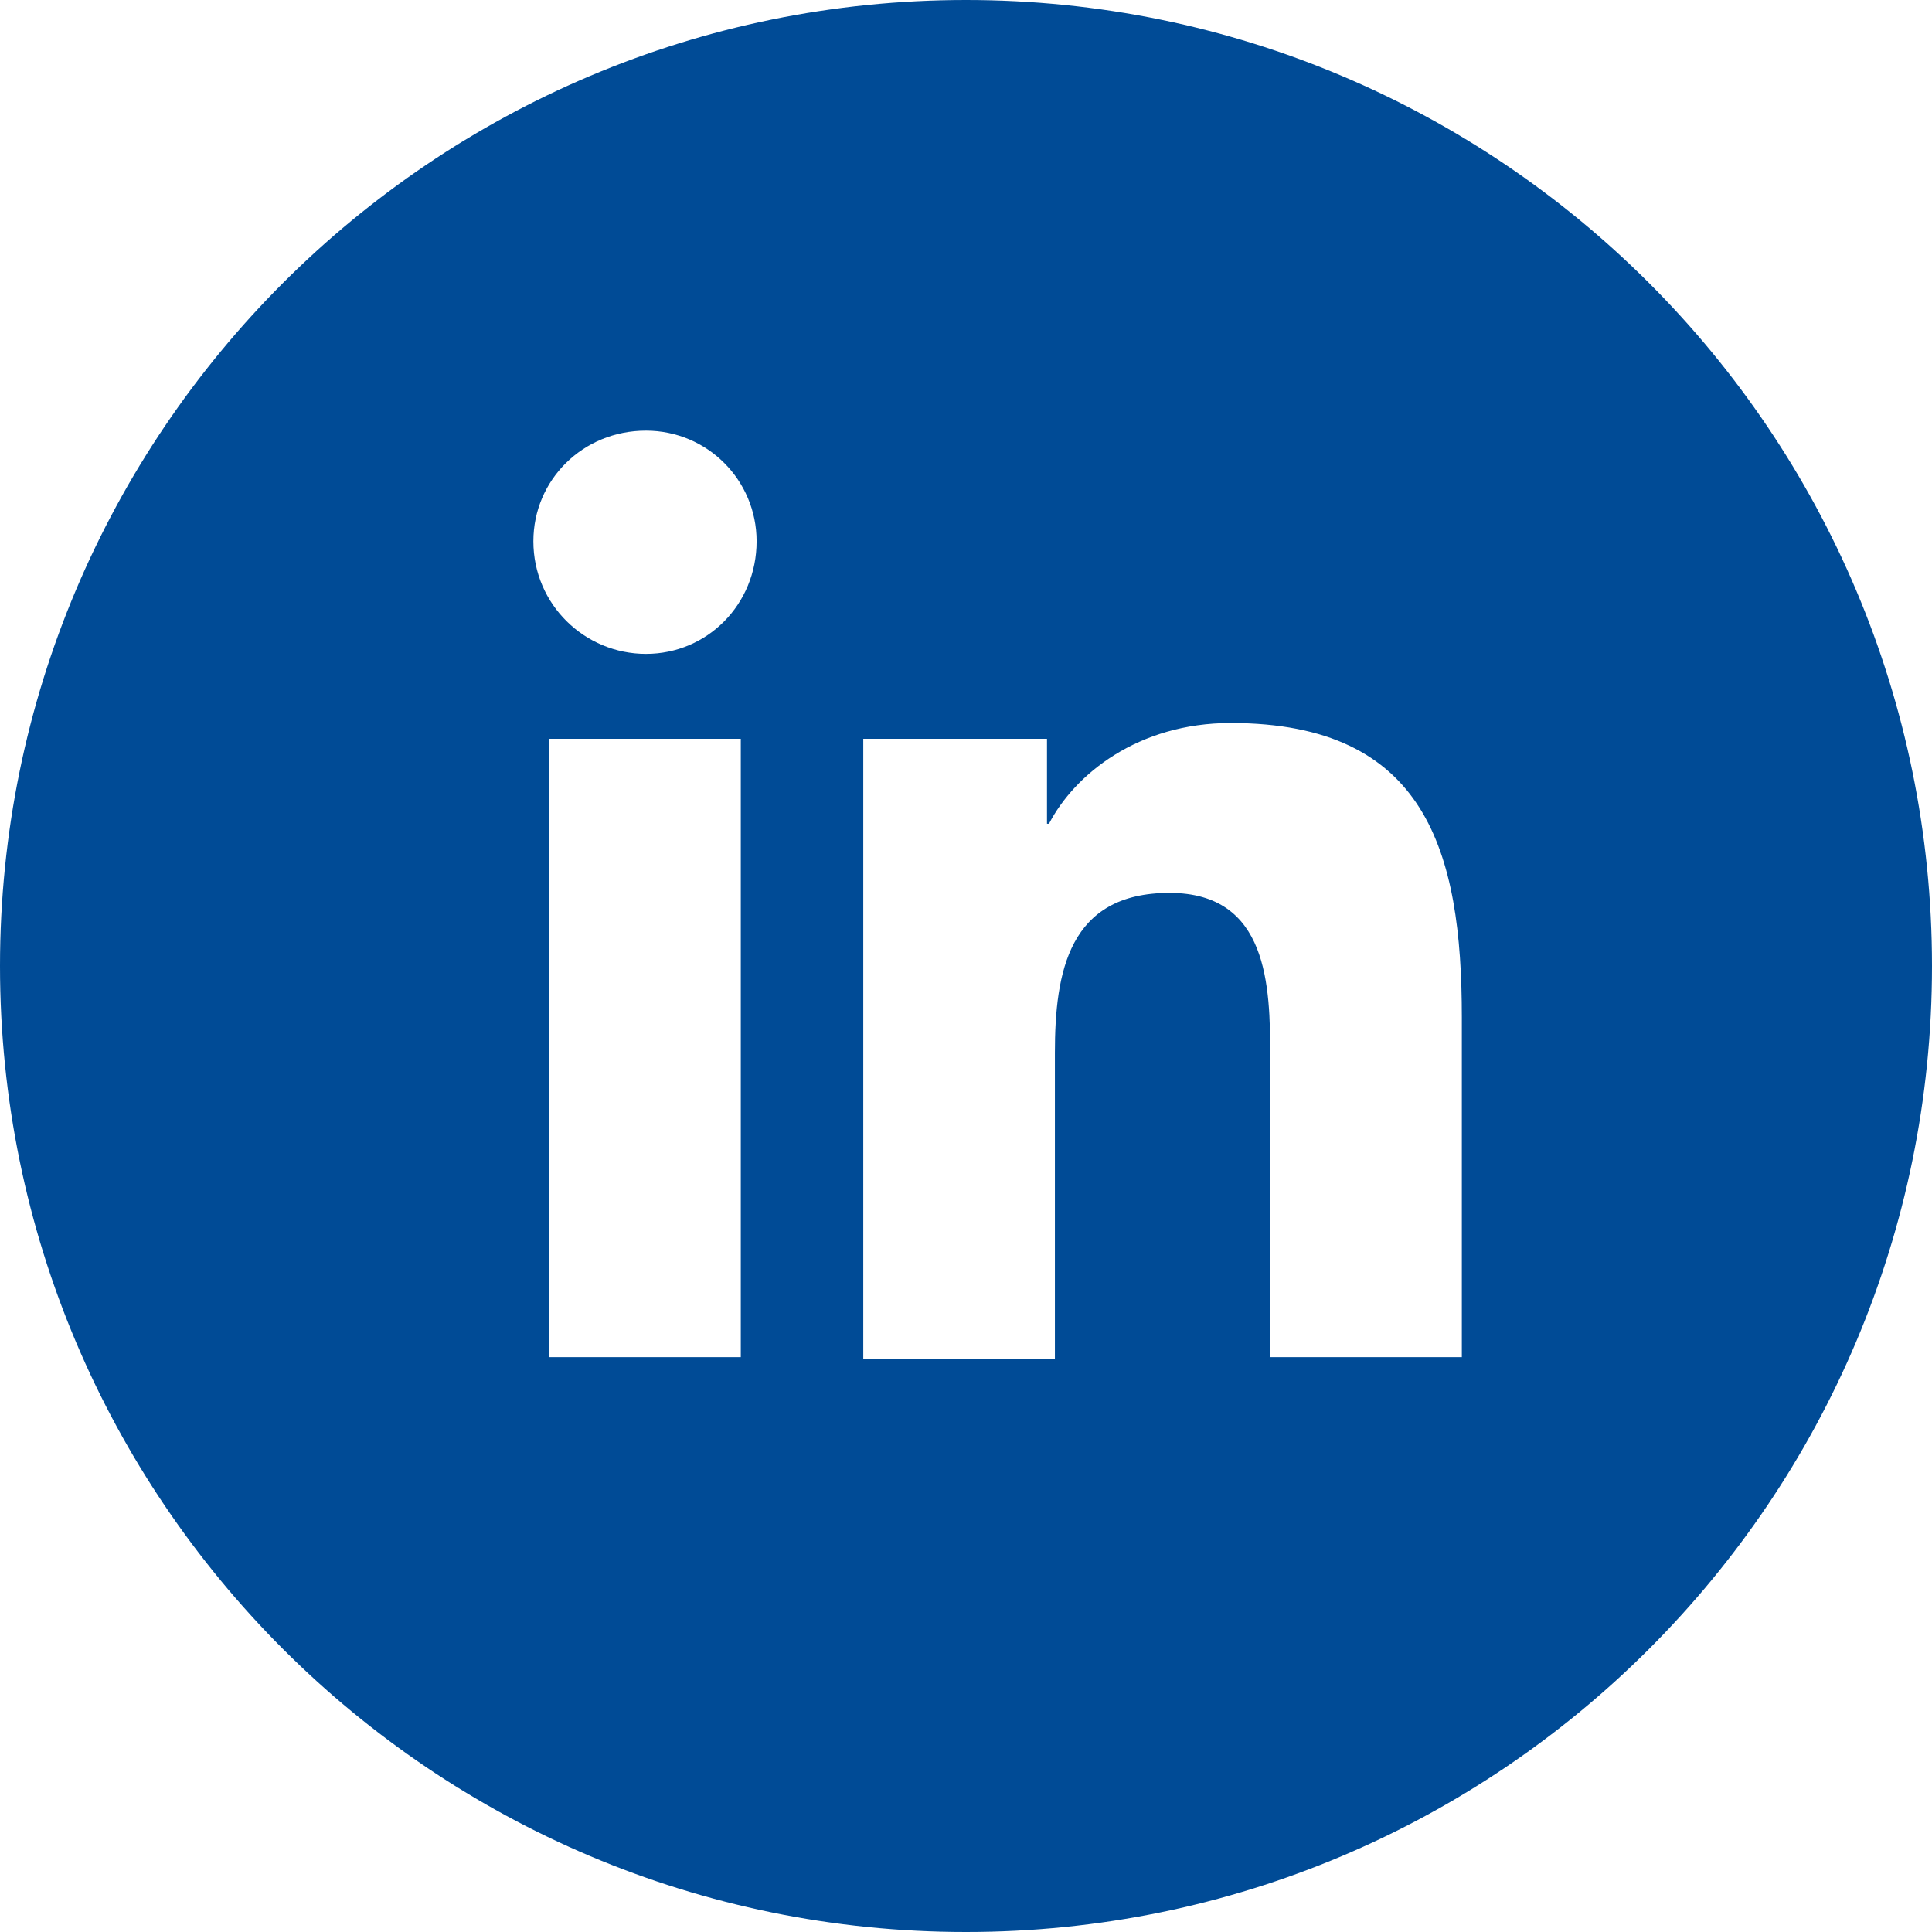 <svg xmlns="http://www.w3.org/2000/svg" id="Capa_1" viewBox="0 0 97.8 97.8">
    <style>
        .st0{fill:#004b96}
    </style>
    <path d="M48.9 0C21.9 0 0 21.9 0 48.9s21.9 48.9 48.9 48.9 48.9-21.9 48.9-48.9S75.9 0 48.9 0zM37.5 68.7h-9.7V37.4h9.7v31.3zm-4.8-35.6c-3.1 0-5.7-2.5-5.7-5.7 0-3.1 2.5-5.6 5.7-5.6 3.1 0 5.6 2.5 5.6 5.6 0 3.2-2.5 5.7-5.6 5.7zM74 68.7h-9.7V53.5c0-3.6-.1-8.3-5.1-8.3-5.1 0-5.8 4-5.8 8.1v15.5h-9.7V37.4H53v4.3h.1c1.3-2.5 4.5-5.1 9.2-5.1 9.9 0 11.7 6.5 11.7 14.9v17.2z" class="st0"/>
</svg>
